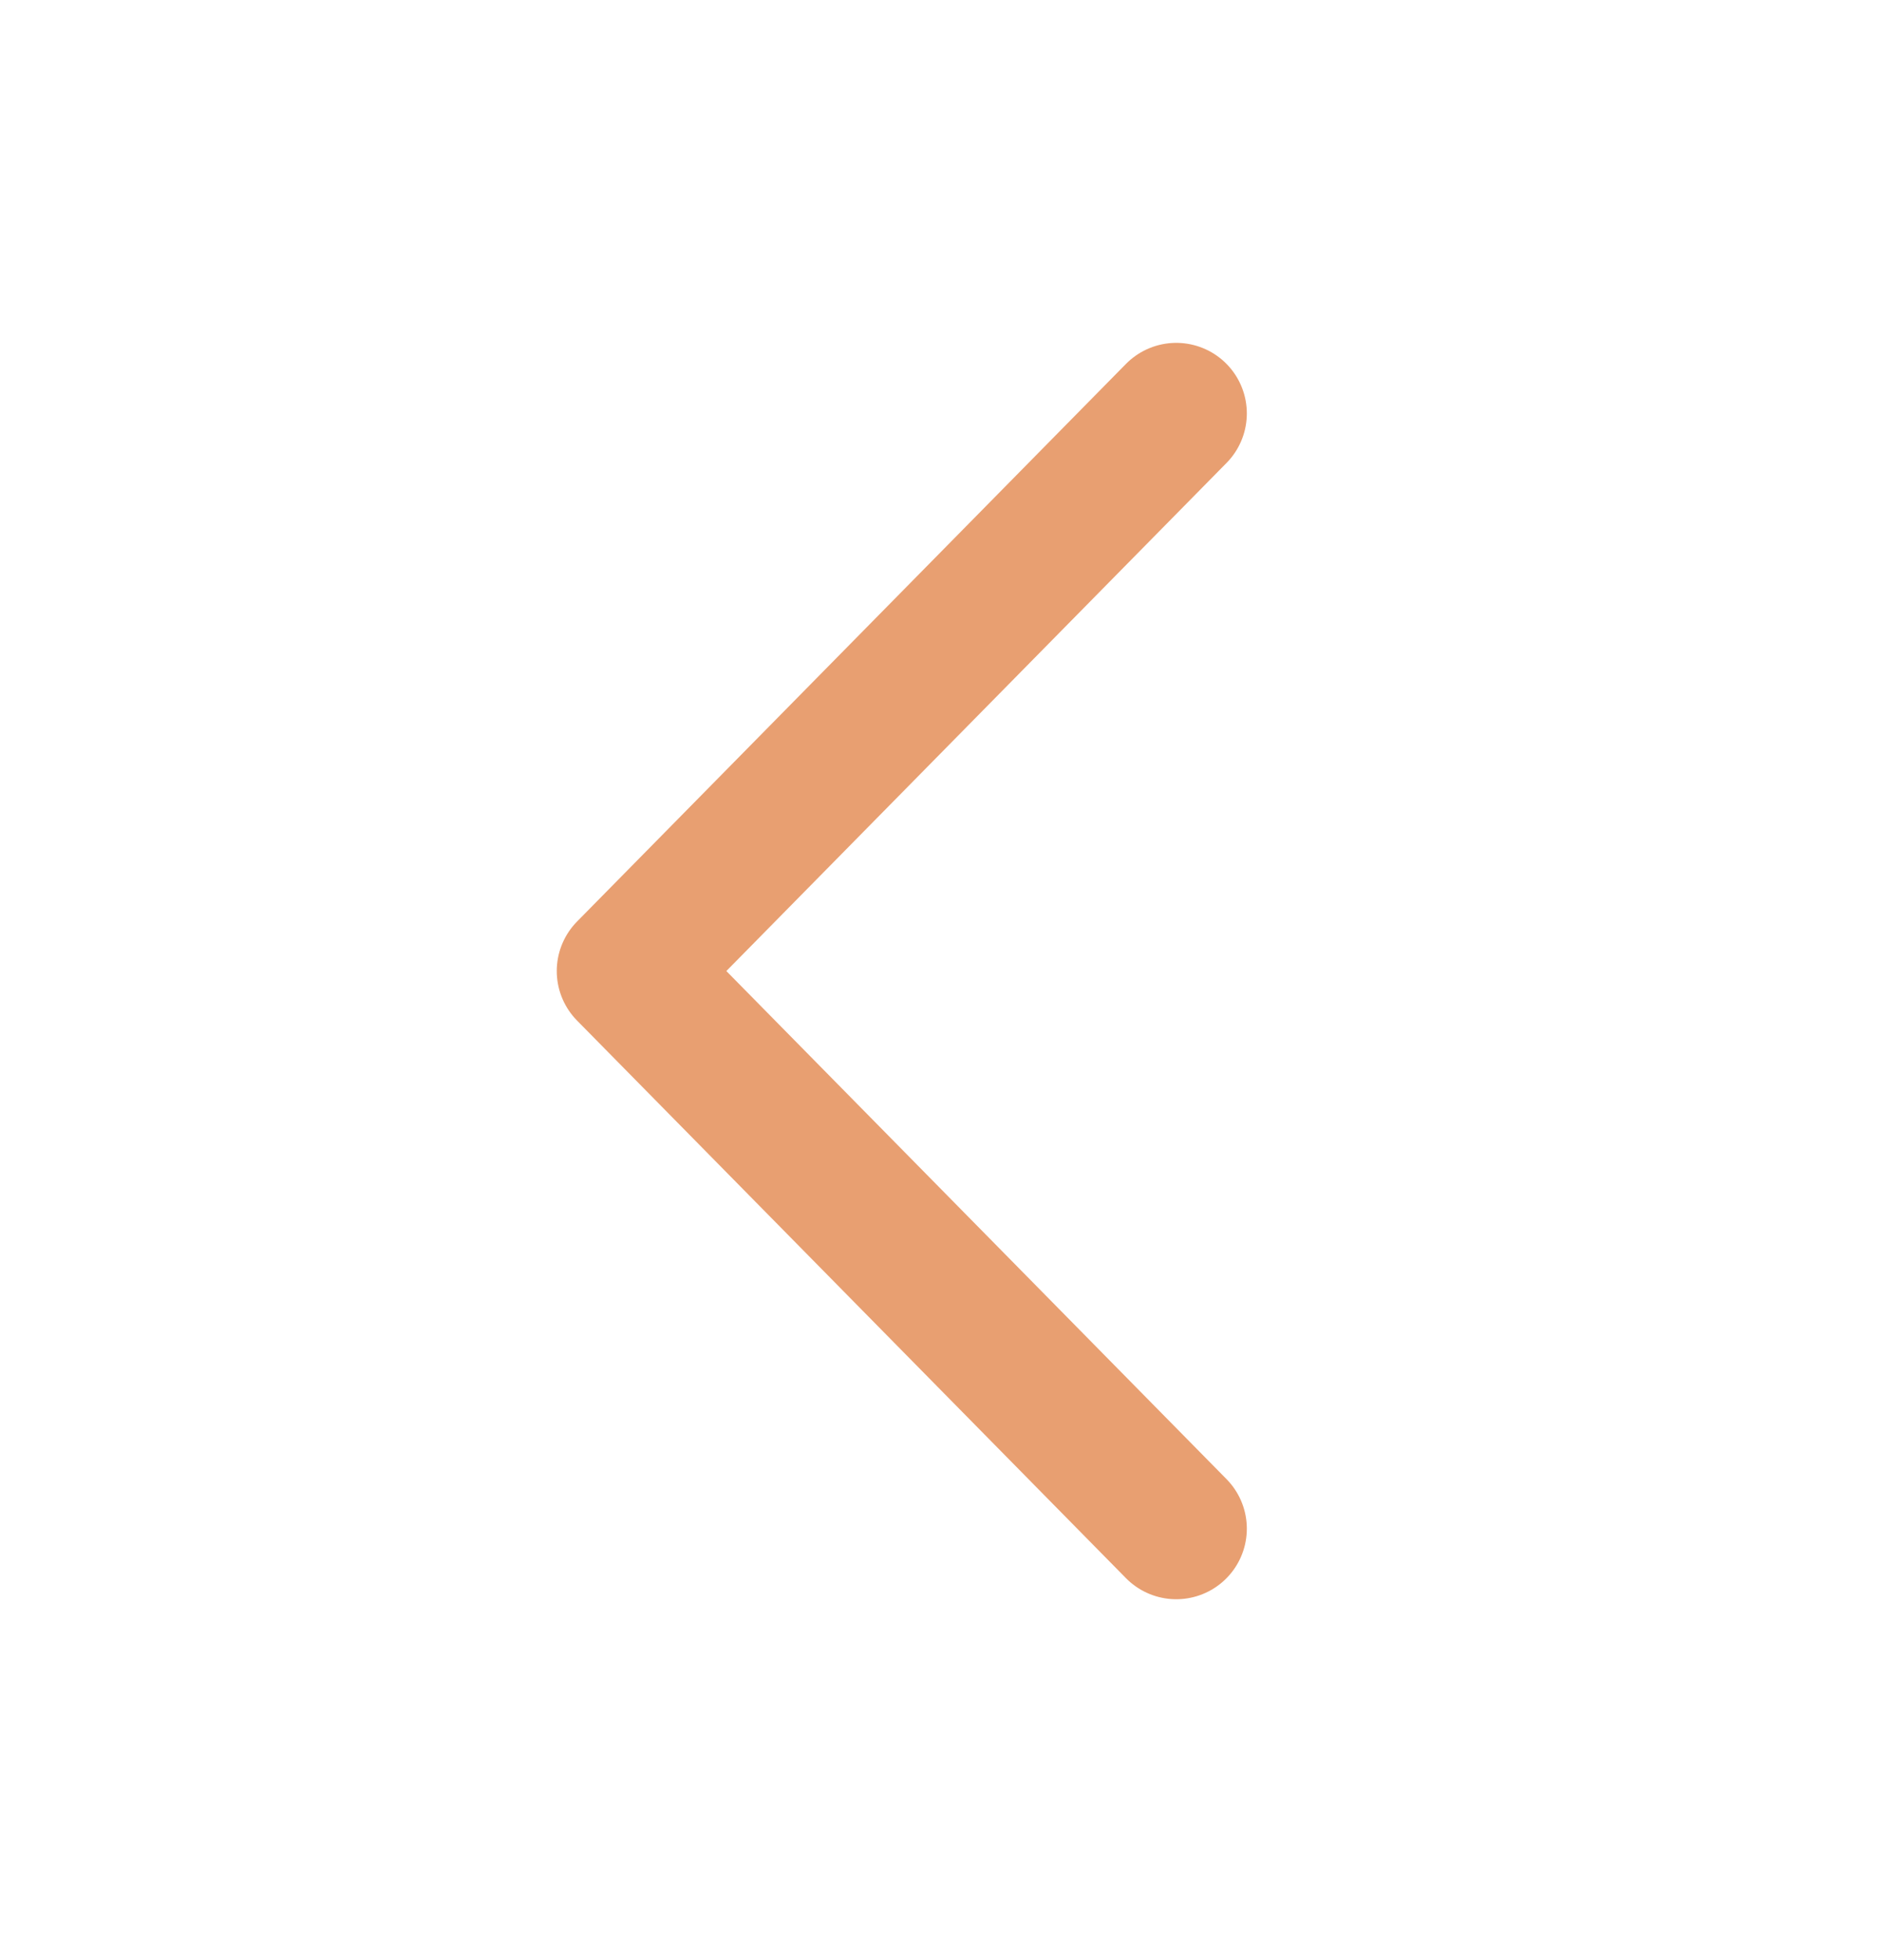 <svg width="24" height="25" viewBox="0 0 24 25" fill="none" xmlns="http://www.w3.org/2000/svg">
<path d="M15 5.273L8 12.385L15 19.497" stroke="#E89F71" stroke-width="1.8" stroke-linecap="round" stroke-linejoin="round"/>
</svg>
